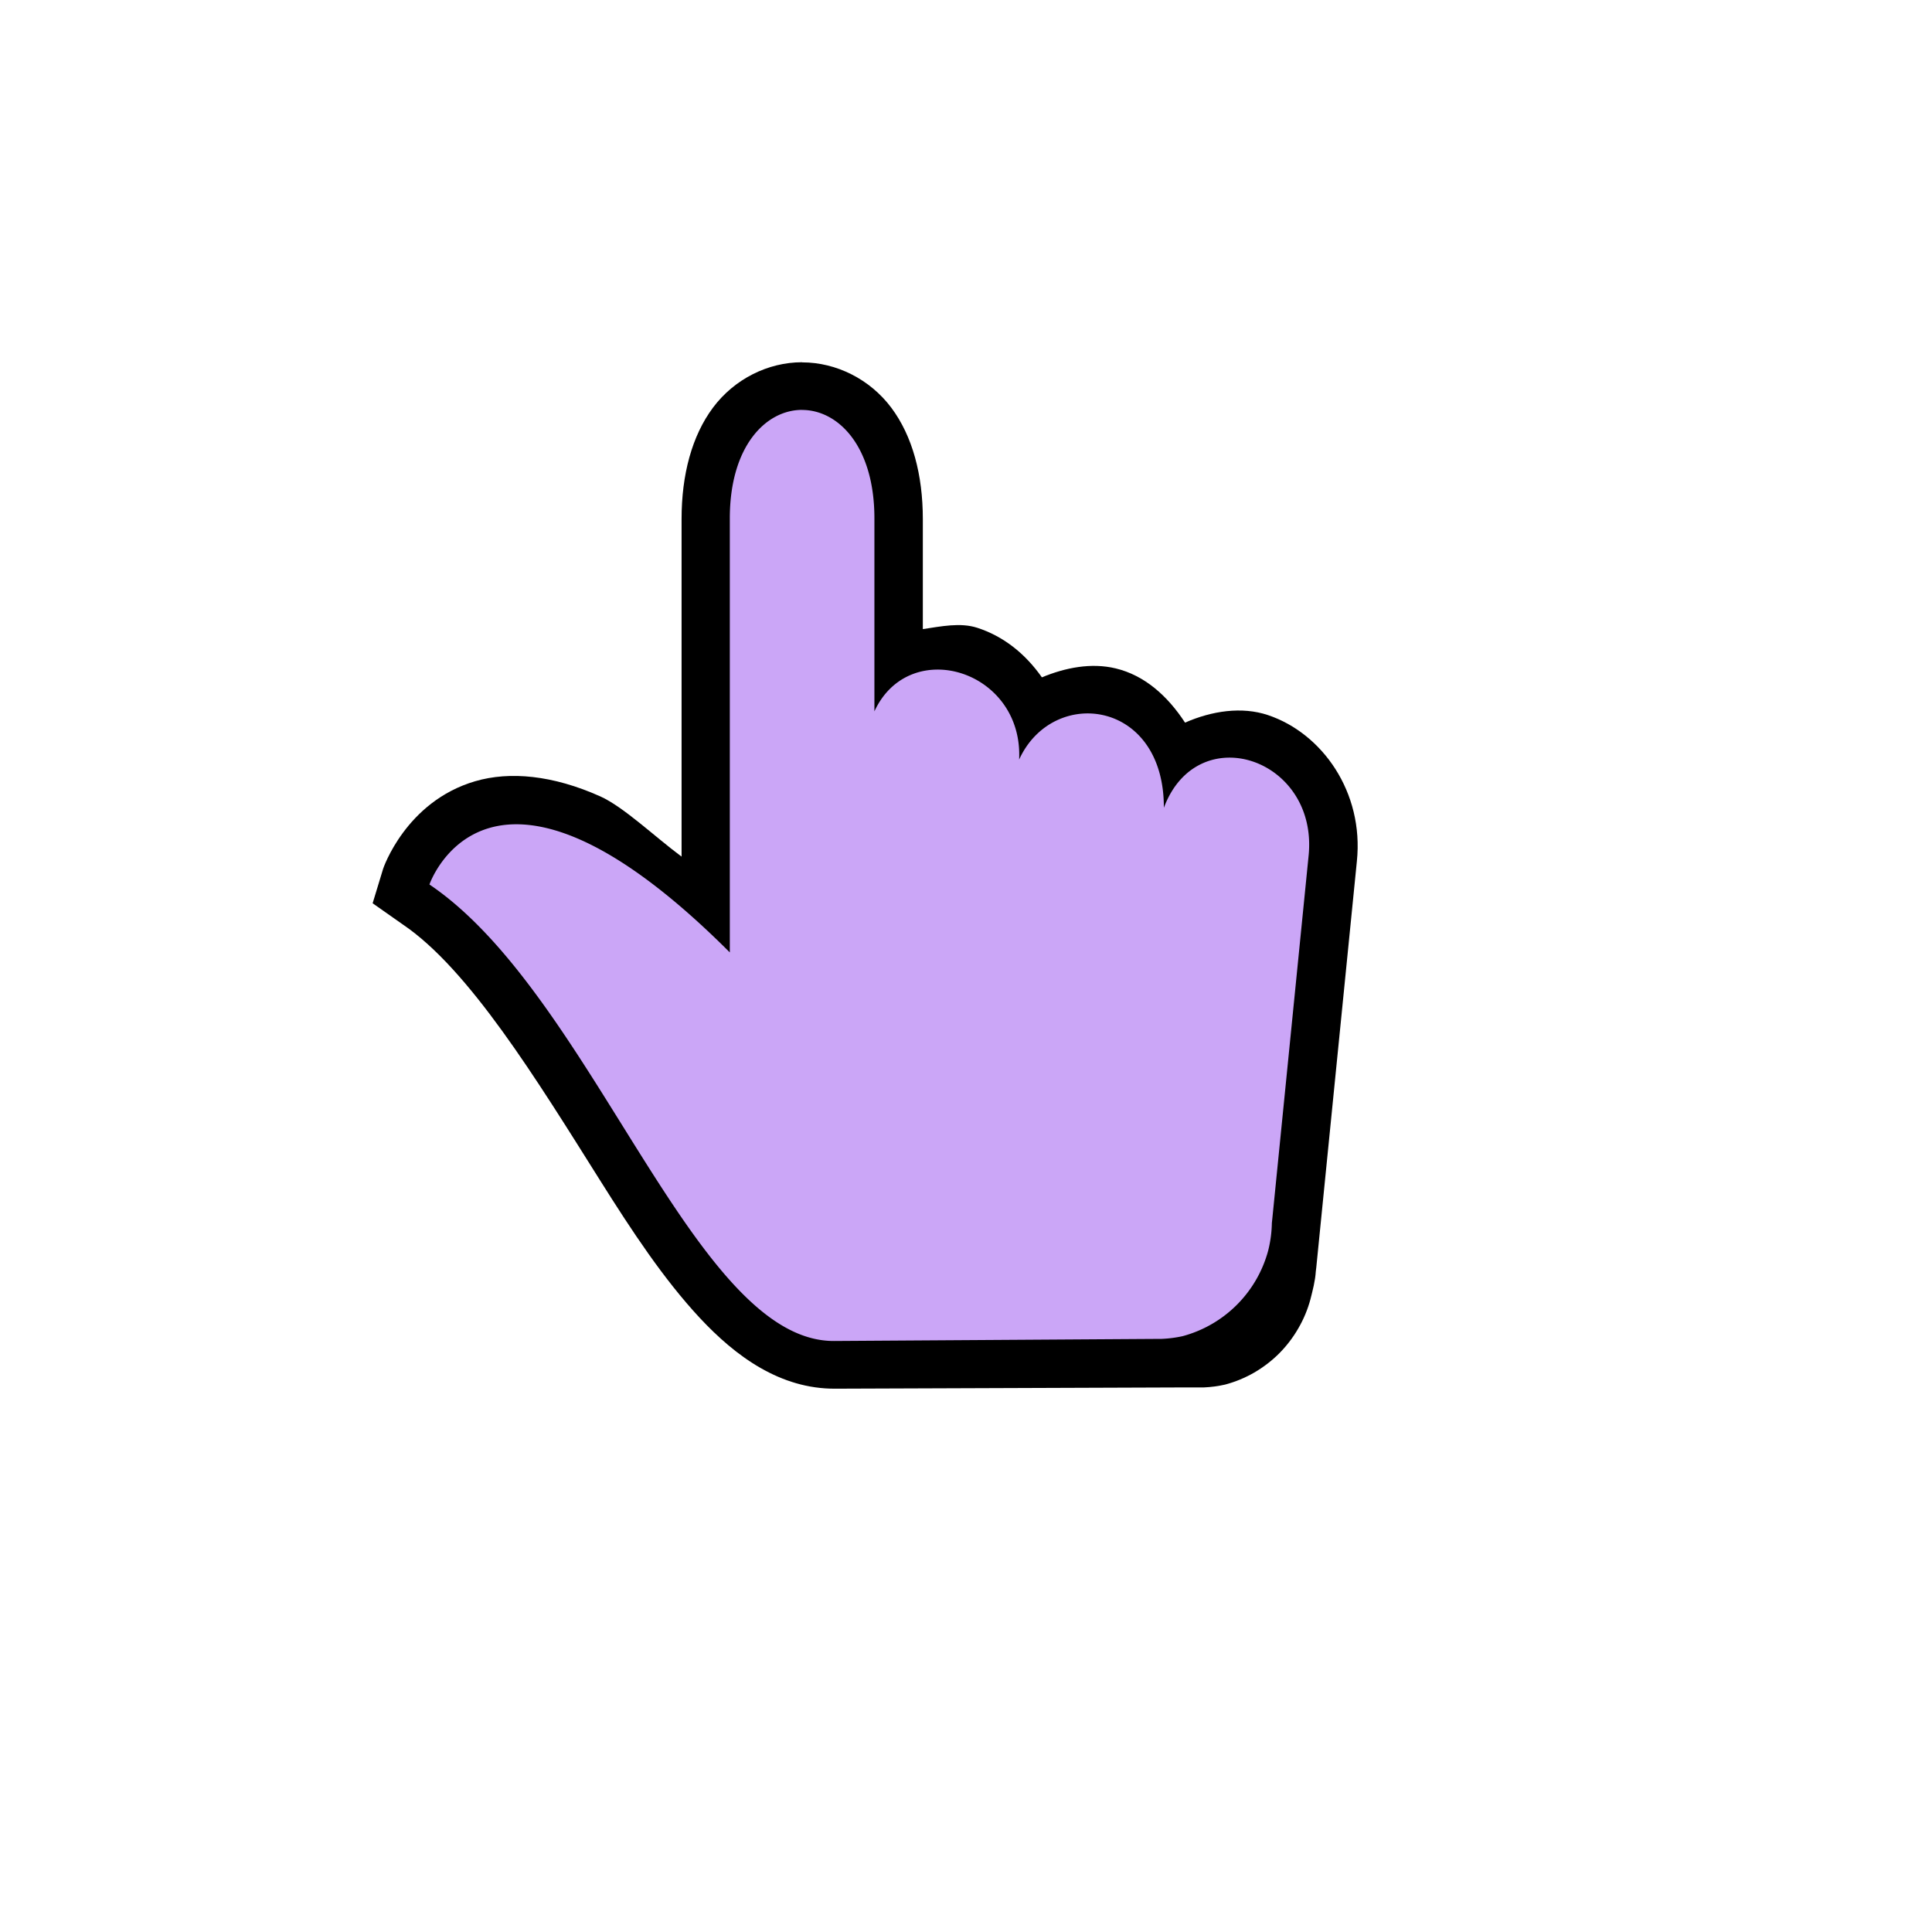 <?xml version="1.0" encoding="UTF-8" standalone="no"?>
<svg
   width="32"
   height="32"
   version="1.1"
   viewBox="0 0 32 32"
   id="svg3911"
   sodipodi:docname="pointer.svg"
   inkscape:version="1.2.2 (b0a8486541, 2022-12-01)"
   xmlns:inkscape="http://www.inkscape.org/namespaces/inkscape"
   xmlns:sodipodi="http://sodipodi.sourceforge.net/DTD/sodipodi-0.dtd"
   xmlns="http://www.w3.org/2000/svg"
   xmlns:svg="http://www.w3.org/2000/svg"
   xmlns:rdf="http://www.w3.org/1999/02/22-rdf-syntax-ns#"
   xmlns:cc="http://creativecommons.org/ns#"
   xmlns:dc="http://purl.org/dc/elements/1.1/">
  <defs
     id="defs3915" />
  <sodipodi:namedview
     id="namedview3913"
     pagecolor="#505050"
     bordercolor="#eeeeee"
     borderopacity="1"
     inkscape:showpageshadow="0"
     inkscape:pageopacity="0"
     inkscape:pagecheckerboard="0"
     inkscape:deskcolor="#505050"
     showgrid="false"
     inkscape:zoom="38.875"
     inkscape:cx="15.819936"
     inkscape:cy="16"
     inkscape:current-layer="svg3911" />
  <path
     d="m13.285 6c-0.566 0-1.12 0.278-1.473 0.748-0.352 0.47-0.523 1.115-0.523 1.848v5.592c-0.442-0.327-0.961-0.825-1.348-0.998-0.782-0.35-1.496-0.419-2.072-0.25-1.152 0.338-1.523 1.449-1.523 1.449l-0.174 0.572 0.498 0.35c1.099 0.742 2.214 2.562 3.272 4.244 0.529 0.841 1.049 1.629 1.647 2.272 0.598 0.642 1.337 1.18 2.248 1.174l5.807-0.021h0.298c0.118-0.005 0.235-0.021 0.35-0.047 0.169-0.045 0.331-0.112 0.482-0.199 0.151-0.088 0.291-0.195 0.414-0.318 0.123-0.124 0.229-0.263 0.316-0.414 0.088-0.151 0.156-0.314 0.201-0.482 0.038-0.151 0.079-0.303 0.089-0.463l0.008-0.066 0.672-6.725c0.119-1.146-0.576-2.122-1.473-2.422-0.433-0.145-0.929-0.07-1.373 0.125-0.291-0.446-0.673-0.784-1.148-0.898-0.405-0.098-0.836-0.013-1.223 0.148-0.278-0.396-0.641-0.683-1.074-0.822-0.279-0.089-0.596-0.022-0.898 0.023v-1.822c0-0.732-0.171-1.376-0.523-1.846-0.352-0.47-0.909-0.75-1.475-0.75z"
     stroke-width=".799"
     id="path3905" />
  <path
     d="m 13.285,6.789 c -0.599,0 -1.197,0.599 -1.197,1.797 v 7.189 c -3.994,-3.994 -4.975,-1.125 -4.975,-1.125 2.714,1.833 4.375,7.576 6.705,7.561 l 5.094,-0.033 0.33,-0.002 a 2.005,2.005 0 0 0 0.346,-0.045 2.005,2.005 0 0 0 0.484,-0.201 2.005,2.005 0 0 0 0.414,-0.318 2.005,2.005 0 0 0 0.318,-0.414 2.005,2.005 0 0 0 0.201,-0.484 2.005,2.005 0 0 0 0.061,-0.457 l 0.008,-0.076 0.6,-6.002 c 0.168,-1.619 -1.839,-2.293 -2.397,-0.799 0.007,-1.796 -1.84,-2.02 -2.397,-0.799 0.07,-1.483 -1.815,-2.058 -2.397,-0.799 v -3.195 c 0,-1.198 -0.6,-1.797 -1.199,-1.797 z"
     color="#000000"
     color-rendering="auto"
     dominant-baseline="auto"
     fill="#ffffff"
     image-rendering="auto"
     shape-rendering="auto"
     solid-color="#000000"
     stop-color="#000000"
     style="font-variant-ligatures:normal;font-variant-position:normal;font-variant-caps:normal;font-variant-numeric:normal;font-variant-alternates:normal;font-variant-east-asian:normal;font-feature-settings:normal;font-variation-settings:normal;text-indent:0;text-decoration-line:none;text-decoration-style:solid;text-decoration-color:#000000;text-transform:none;text-orientation:mixed;white-space:normal;shape-padding:0;shape-margin:0;inline-size:0;display:inline;isolation:auto;mix-blend-mode:normal;fill:#cba6f7;fill-opacity:1"
     id="path3907"
     inkscape:label="Fill" />
  <rect
     x="4"
     y="4"
     width="24"
     height="24"
     fill="none"
     opacity=".2"
     id="rect3909" />
</svg>
